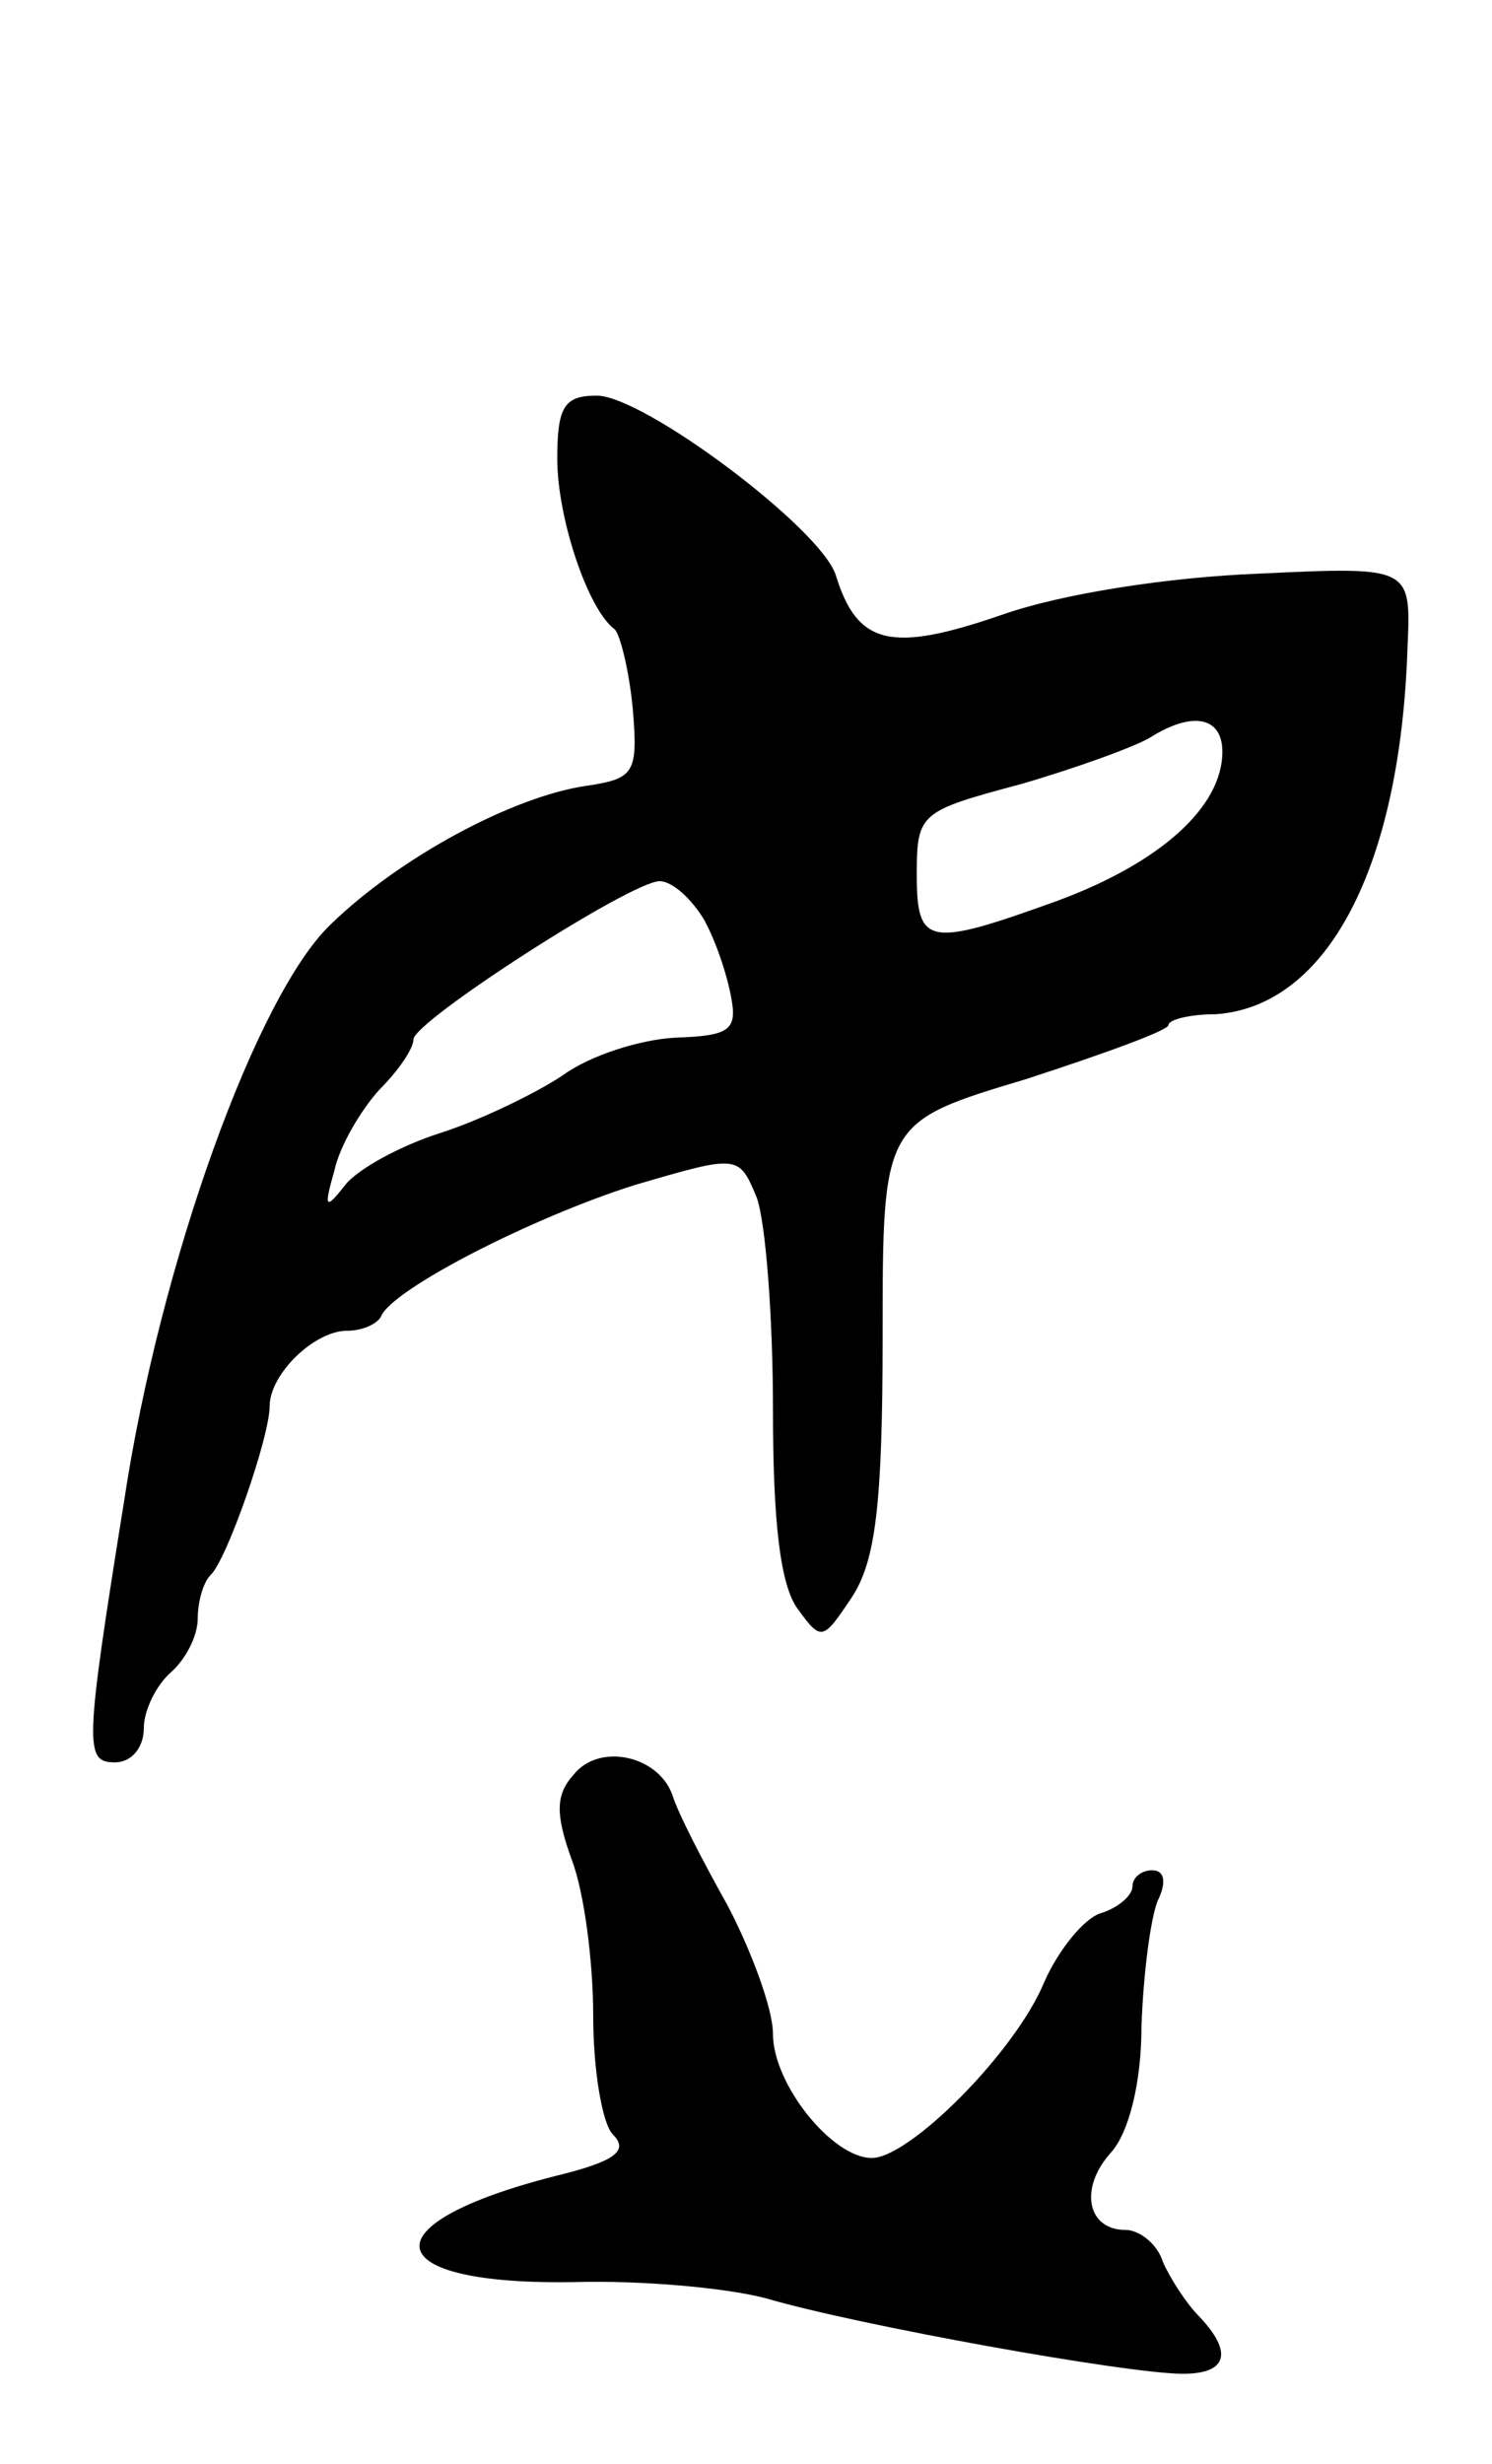<svg version="1.0" xmlns="http://www.w3.org/2000/svg"
 width="83pt" height="137pt" viewBox="0 0 83 137"
 preserveAspectRatio="xMidYMid meet">
<g transform="translate(0,137) scale(0.1,-0.1)"
fill="#000000" stroke="none">
<path d="M310 1115 c0 -33 17 -84 32 -95 3 -3 8 -23 10 -44 3 -36 1 -39 -26
-43 -41 -6 -104 -40 -142 -77 -41 -39 -95 -188 -115 -321 -22 -137 -22 -145
-5 -145 9 0 16 8 16 19 0 10 7 24 15 31 8 7 15 20 15 30 0 9 3 20 7 24 9 8 33
77 33 94 0 18 25 42 43 42 9 0 17 4 19 8 6 15 84 55 141 73 58 17 58 17 68 -7
5 -14 9 -67 9 -118 0 -62 4 -98 14 -111 13 -18 14 -17 30 7 13 20 17 51 17
145 0 119 0 119 80 143 43 14 79 27 79 30 0 3 12 6 26 6 62 4 103 81 107 204
2 45 2 45 -83 41 -50 -2 -109 -11 -143 -23 -61 -21 -80 -17 -92 22 -8 26 -107
100 -133 100 -18 0 -22 -6 -22 -35z m370 -163 c0 -31 -35 -62 -92 -83 -72 -26
-78 -25 -78 15 0 34 2 35 58 50 31 9 64 21 72 26 24 15 40 11 40 -8z m-288
-94 c7 -13 13 -32 15 -44 3 -17 -2 -20 -31 -21 -20 -1 -48 -10 -63 -21 -15
-10 -46 -25 -68 -32 -22 -7 -46 -20 -53 -29 -11 -14 -12 -13 -6 8 3 14 15 34
25 45 11 11 19 23 19 28 0 10 121 88 137 88 7 0 18 -10 25 -22z"/>
<path d="M319 383 c-10 -11 -10 -22 -1 -47 7 -18 12 -57 12 -87 0 -30 5 -60
11 -66 9 -9 1 -15 -32 -23 -106 -27 -99 -61 11 -59 36 1 83 -3 106 -9 51 -15
201 -42 232 -42 25 0 28 12 9 32 -7 7 -16 21 -20 30 -3 10 -13 18 -21 18 -21
0 -26 23 -8 43 10 11 17 39 17 70 1 29 5 60 9 70 5 10 4 17 -3 17 -6 0 -11 -4
-11 -9 0 -5 -8 -12 -18 -15 -9 -3 -23 -20 -31 -38 -16 -39 -75 -98 -96 -98
-22 0 -55 41 -55 69 0 14 -12 46 -25 71 -14 25 -28 52 -31 62 -8 22 -41 29
-55 11z"/>
</g>
</svg>
